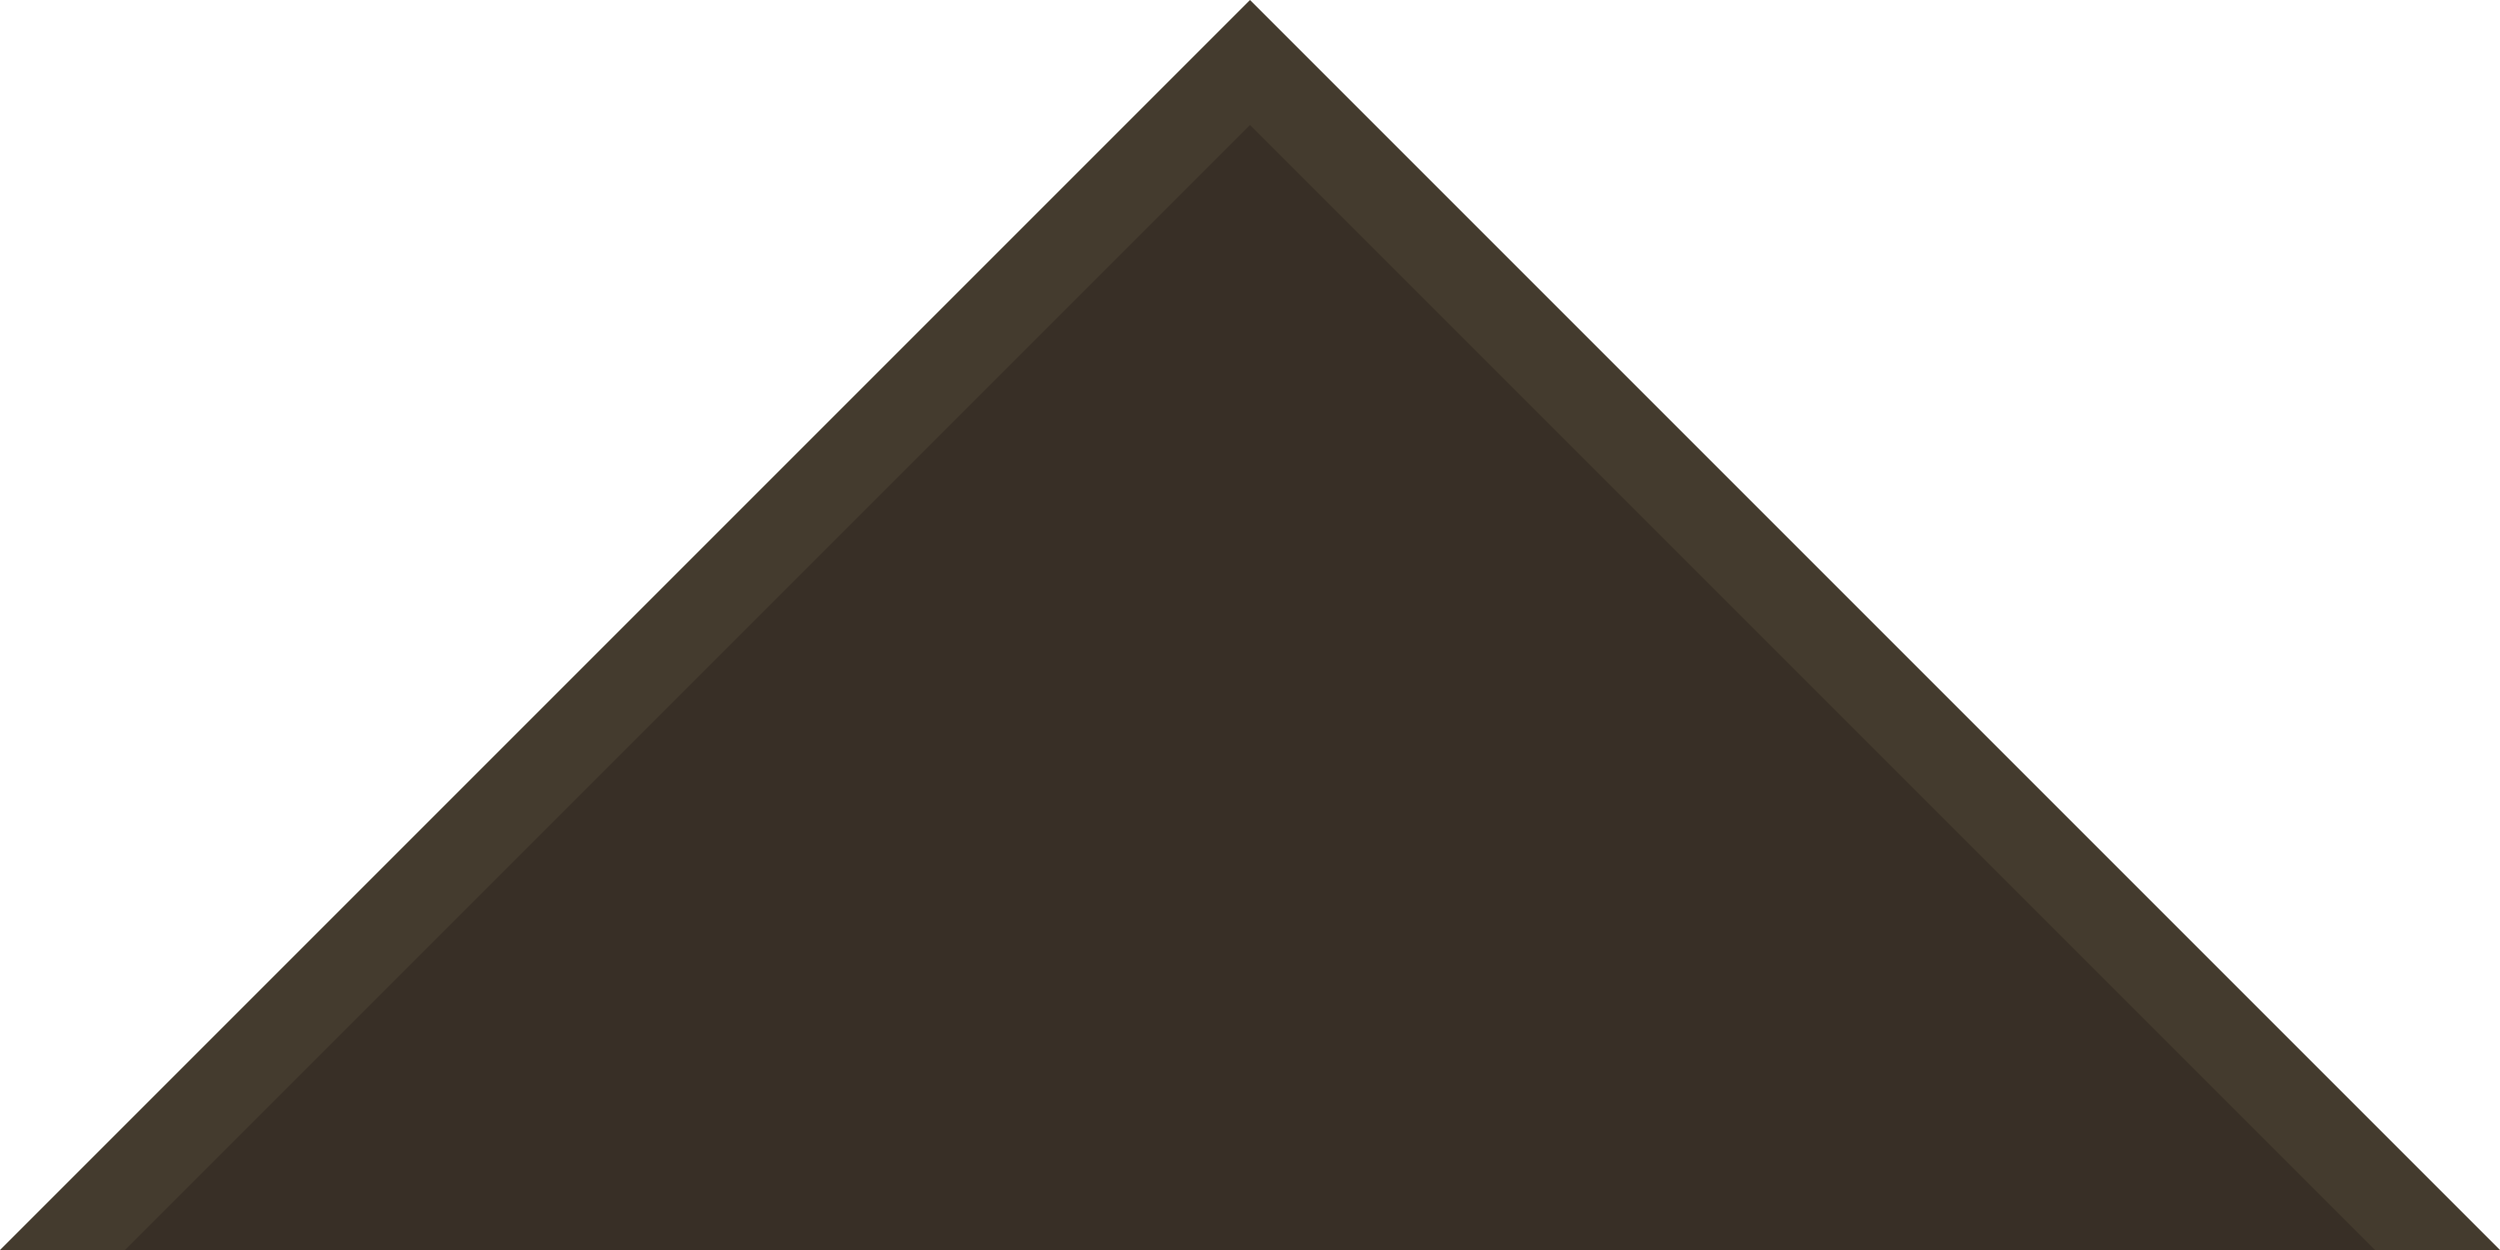 <?xml version="1.0" encoding="UTF-8"?>
<!-- This Source Code Form is subject to the terms of the Mozilla Public
   - License, v. 2.0. If a copy of the MPL was not distributed with this
   - file, You can obtain one at http://mozilla.org/MPL/2.0/. -->

<svg xmlns="http://www.w3.org/2000/svg"
     width="20"
     height="10">
  <path d="M 0,10 L 10,0 20,10 z"
        fill="#443B2E"/>
  <path d="M 1,10 L 10,1 19,10 z"
        fill="#382F26"/>
</svg>
